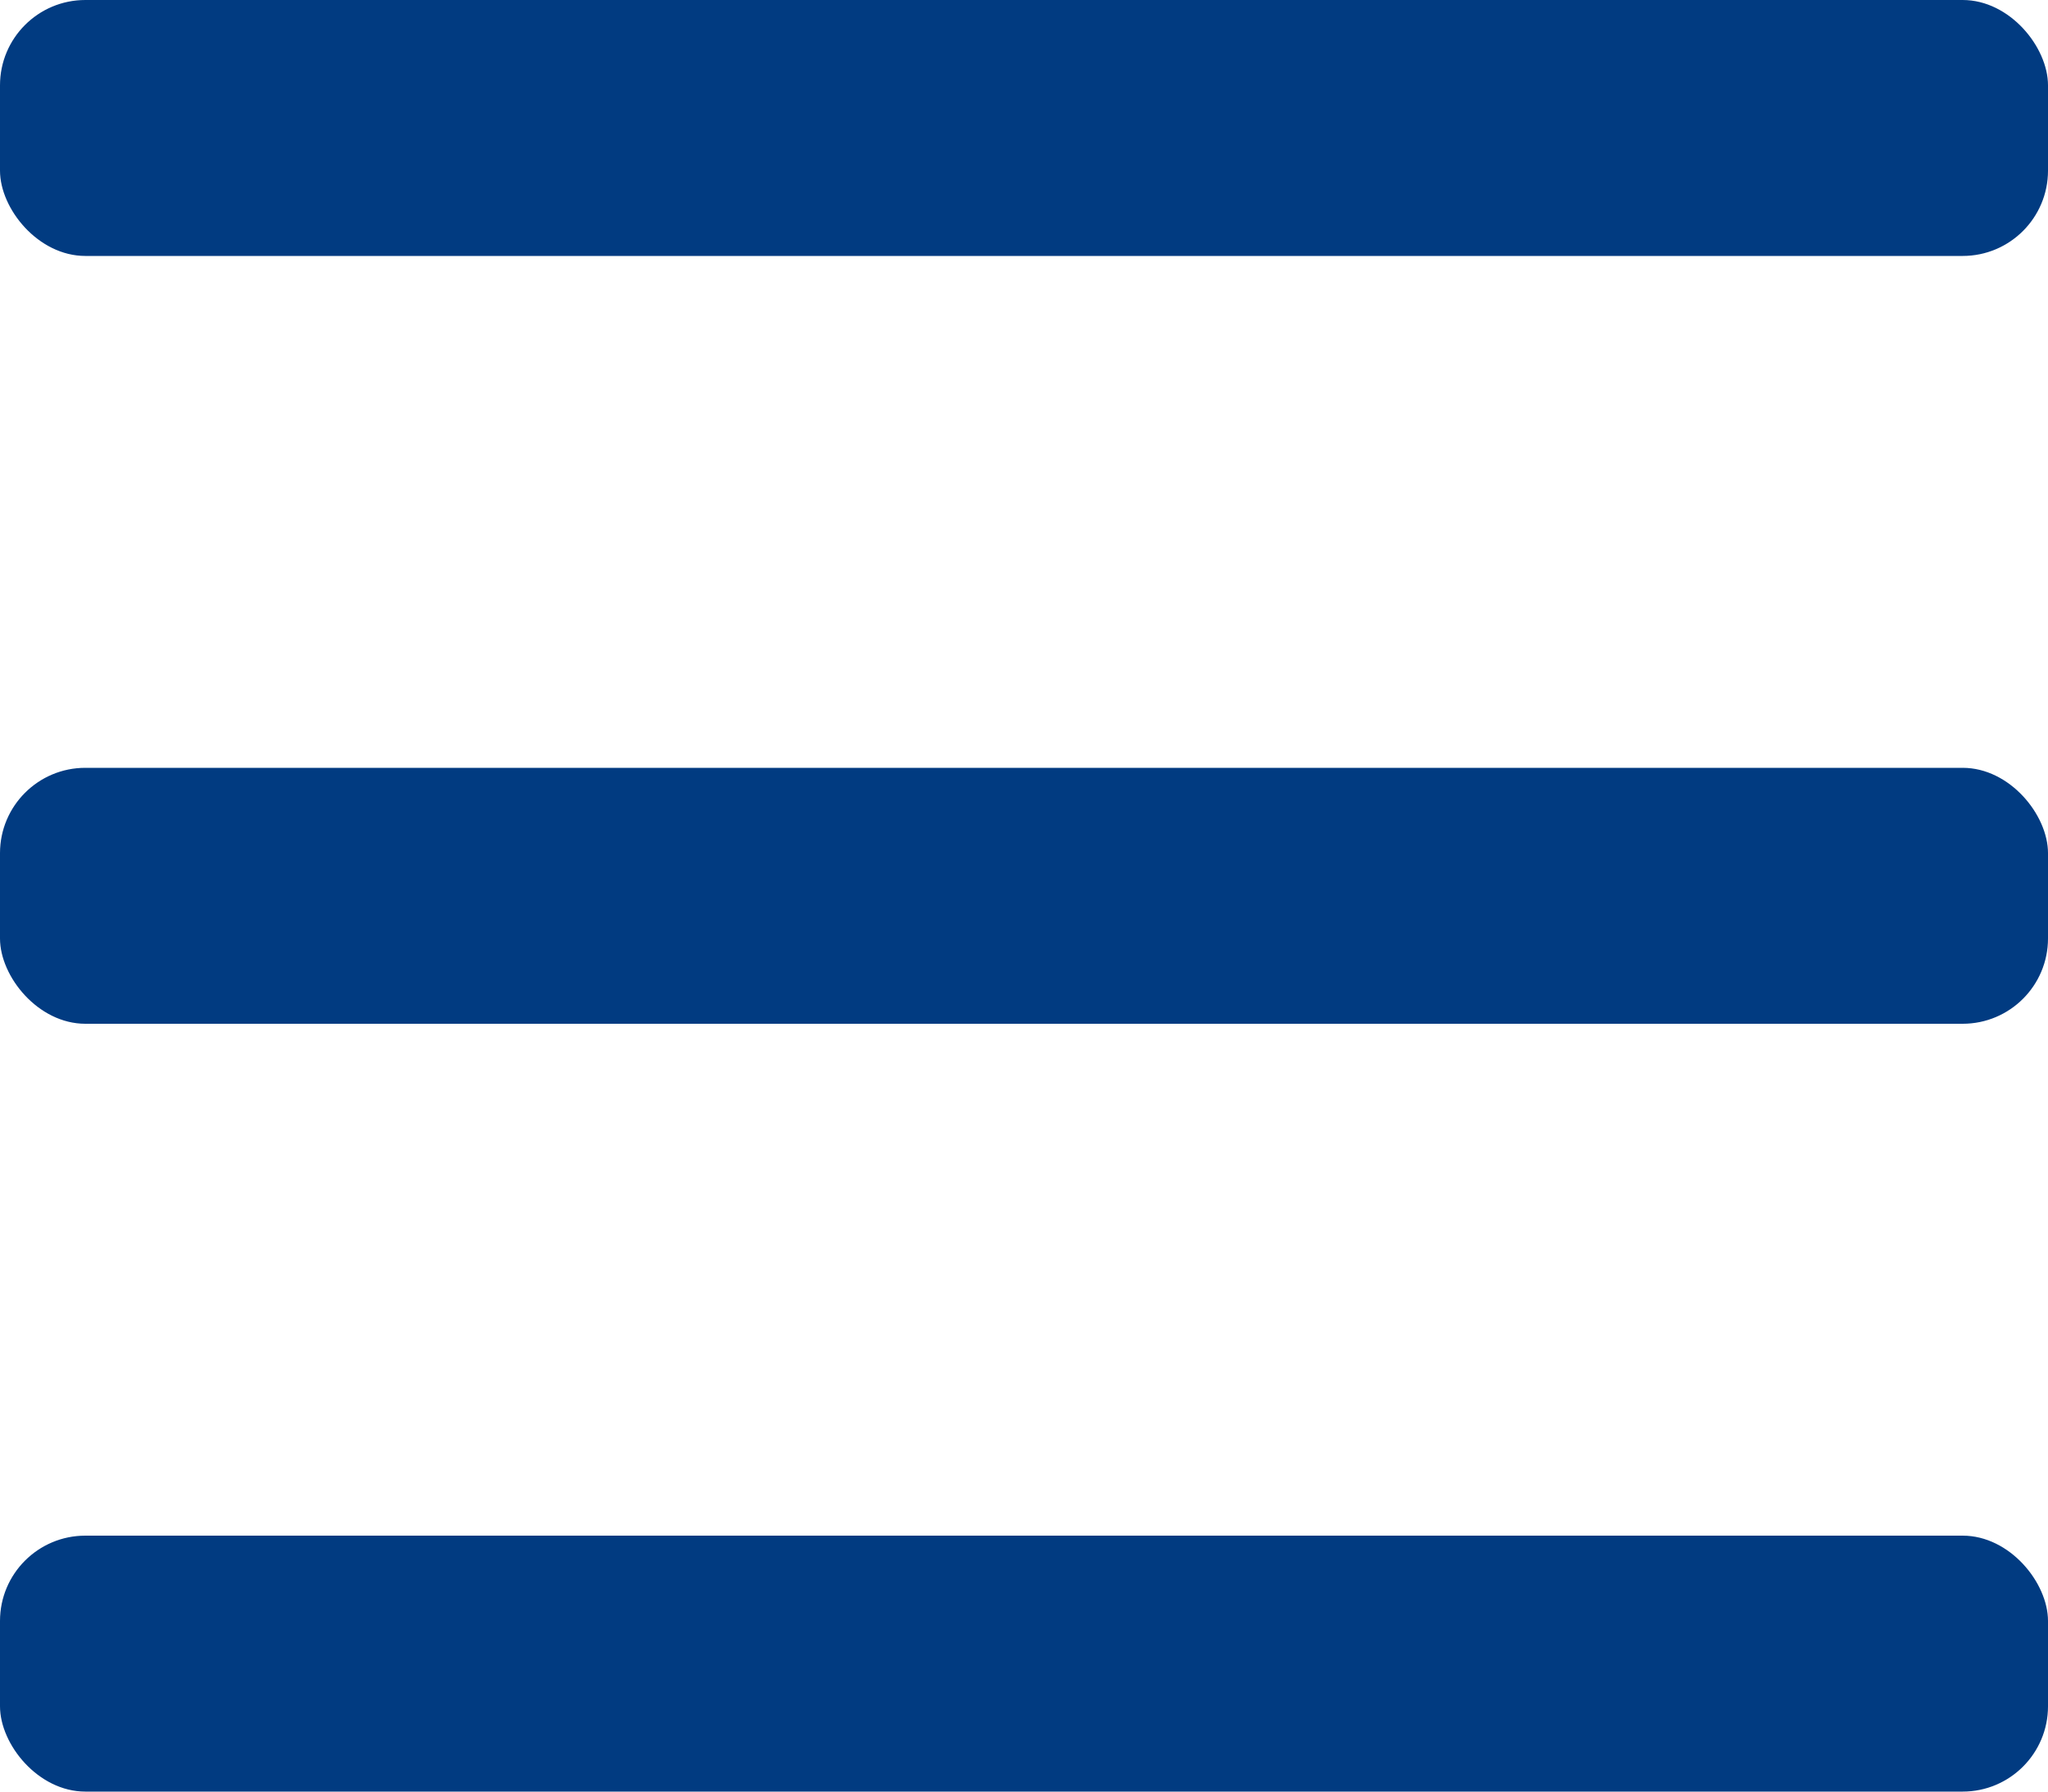 <svg width="24" height="21" viewBox="0 0 24 21" fill="none" xmlns="http://www.w3.org/2000/svg">
<rect width="24" height="3" rx="1" fill="#013B81"/>
<rect y="9" width="24" height="3" rx="1" fill="#013B81"/>
<rect y="18" width="24" height="3" rx="1" fill="#013B81"/>
</svg>
